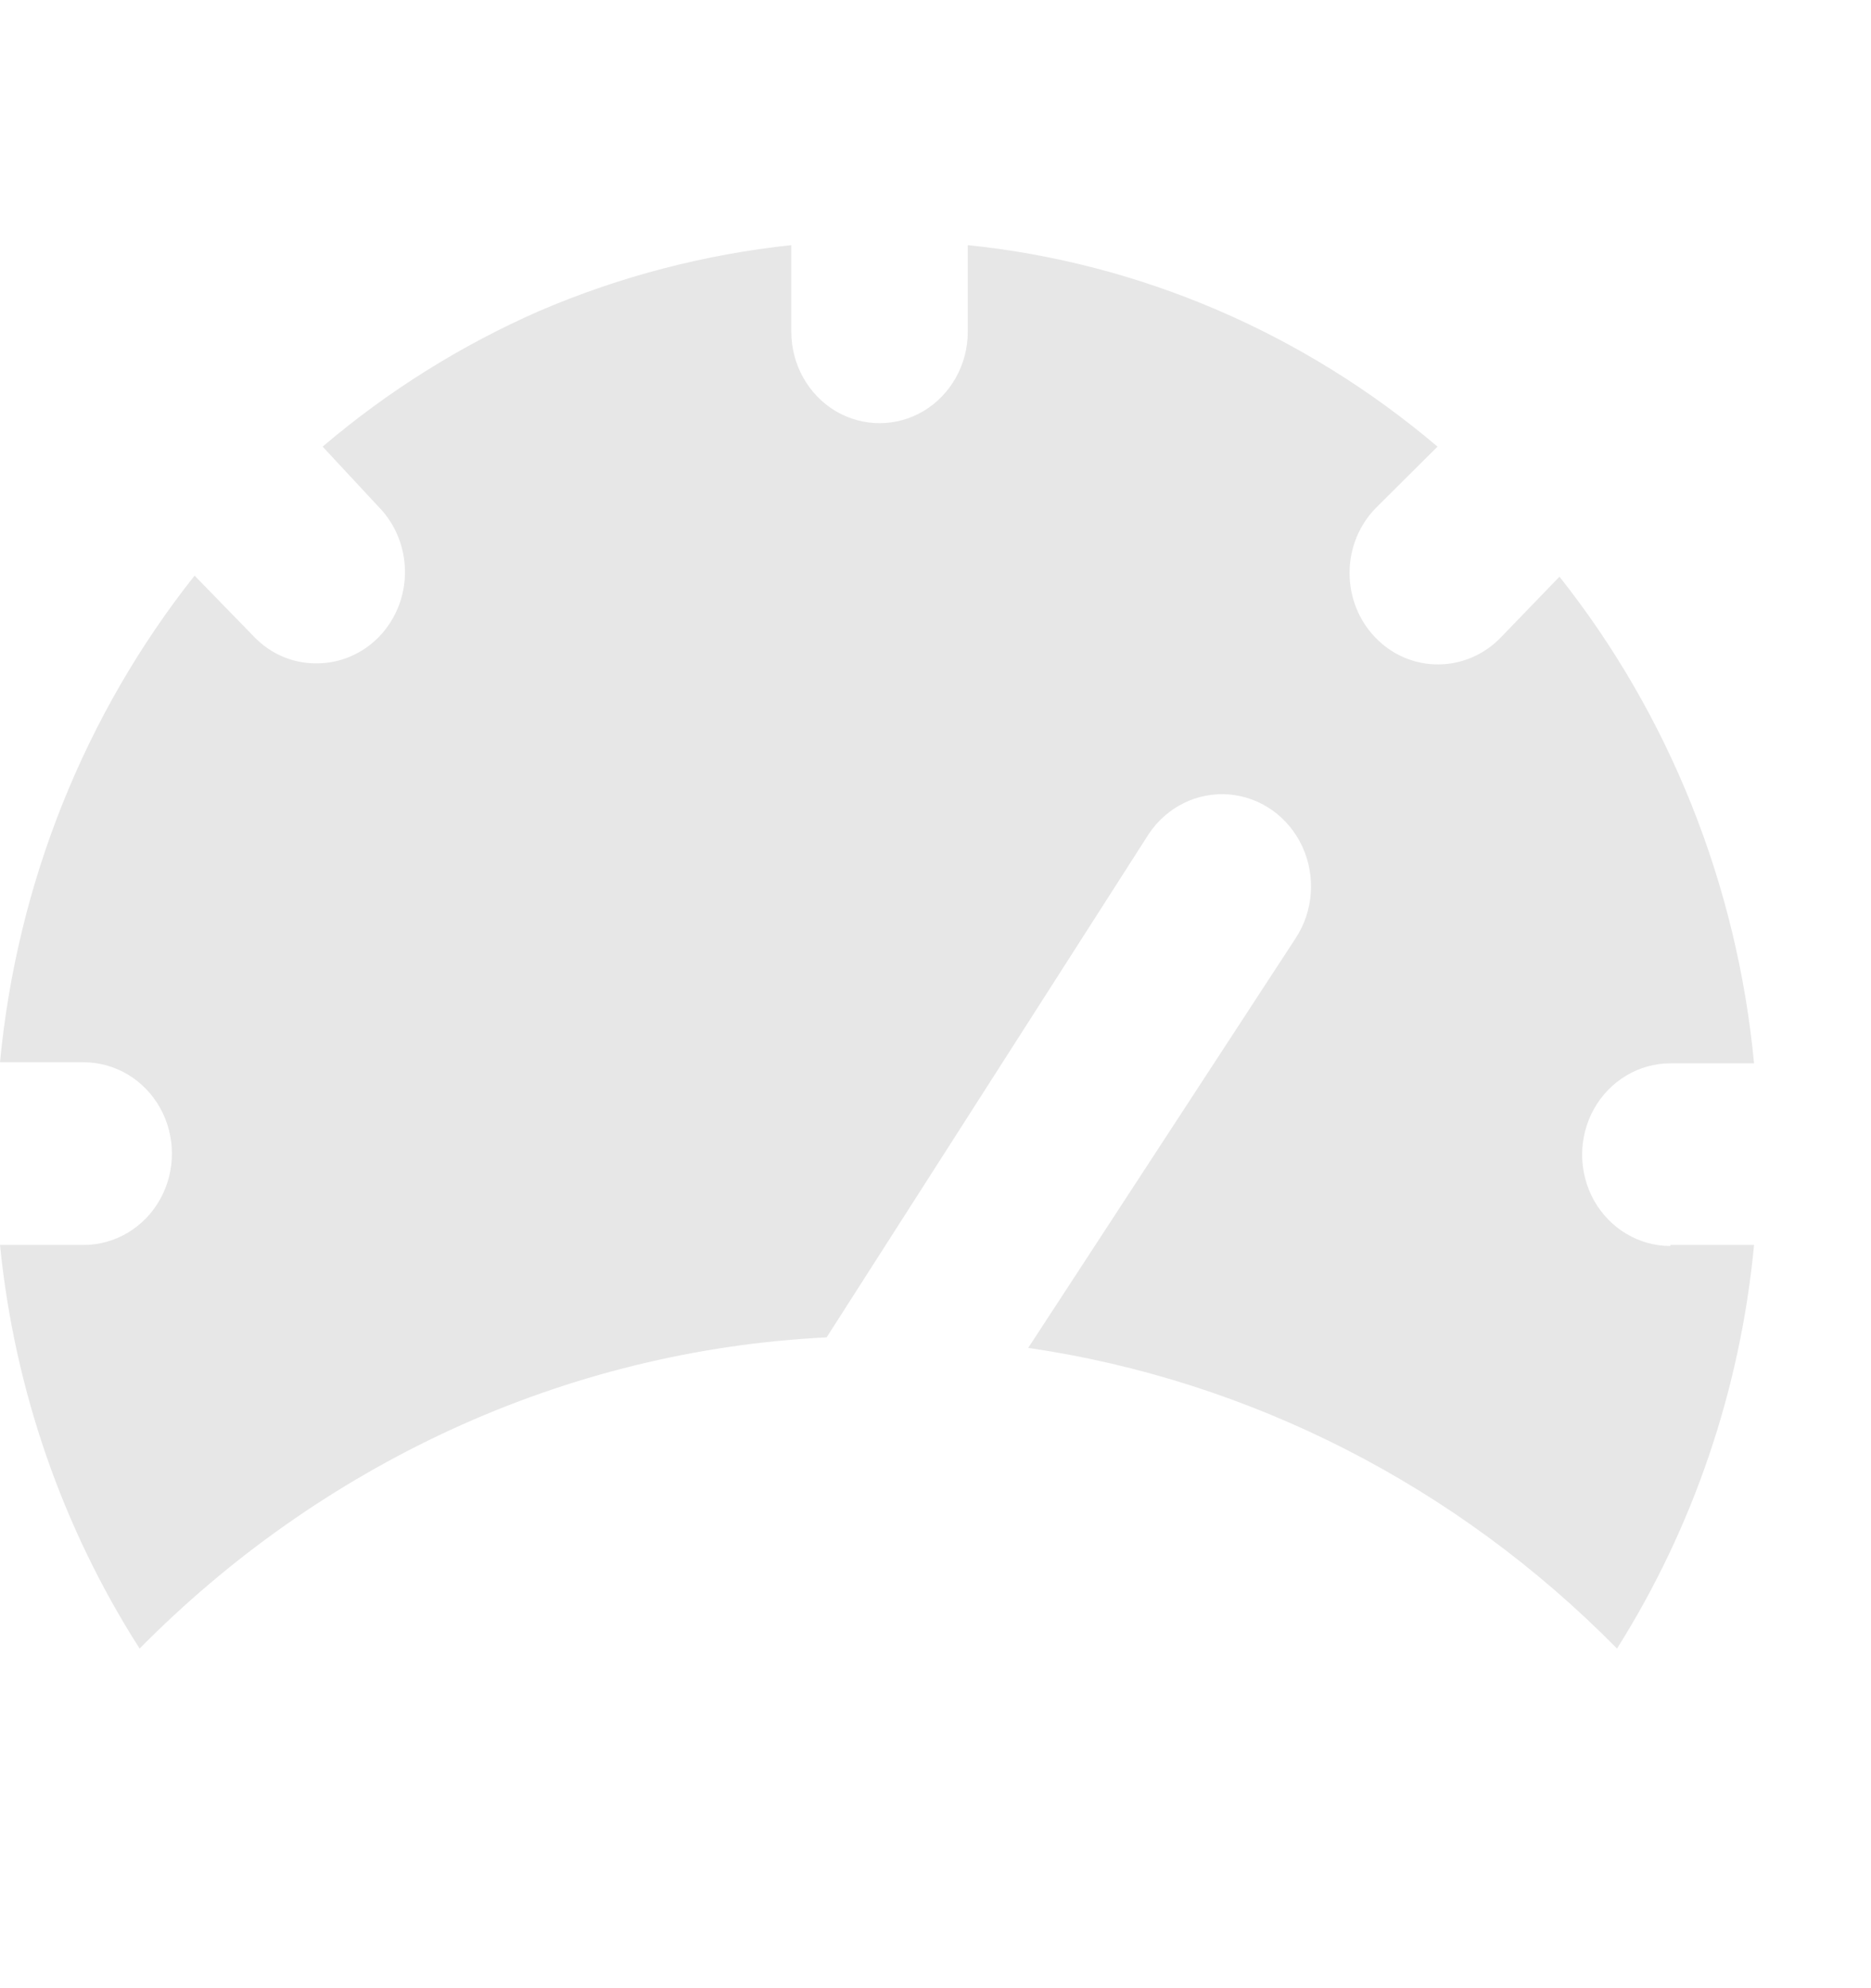 <svg width="16" height="17" viewBox="0 0 16 17" fill="none" xmlns="http://www.w3.org/2000/svg">
<path d="M14.284 10.645H15C14.883 11.877 14.481 13.06 13.828 14.096C12.457 12.704 10.693 11.803 8.793 11.525L11.078 8.025L11.078 8.025C11.232 7.793 11.254 7.493 11.137 7.239C11.02 6.985 10.781 6.815 10.51 6.793C10.239 6.771 9.977 6.9 9.823 7.132L7.069 11.435C5.959 11.49 4.869 11.758 3.853 12.226C2.867 12.681 1.966 13.314 1.194 14.096C0.533 13.063 0.123 11.879 0 10.645H0.716C0.985 10.645 1.234 10.496 1.369 10.255C1.504 10.013 1.504 9.715 1.369 9.473C1.234 9.232 0.985 9.083 0.716 9.083H0C0.145 7.556 0.724 6.108 1.664 4.922L2.172 5.444V5.444C2.314 5.592 2.506 5.674 2.707 5.672C2.908 5.673 3.101 5.59 3.243 5.443C3.385 5.295 3.465 5.095 3.463 4.886C3.462 4.678 3.381 4.479 3.237 4.333L2.759 3.819C3.319 3.342 3.944 2.952 4.612 2.659C5.3 2.364 6.026 2.175 6.767 2.096V2.837C6.767 3.116 6.911 3.374 7.144 3.514C7.378 3.653 7.665 3.653 7.899 3.514C8.132 3.374 8.276 3.116 8.276 2.837V2.096C9.75 2.247 11.148 2.847 12.293 3.819L11.767 4.342C11.623 4.488 11.541 4.688 11.541 4.897C11.54 5.106 11.62 5.306 11.763 5.453C11.906 5.601 12.1 5.683 12.302 5.681C12.5 5.68 12.691 5.598 12.832 5.453L13.336 4.931C14.276 6.117 14.855 7.565 15 9.092H14.284C14.015 9.092 13.766 9.241 13.631 9.482C13.496 9.724 13.496 10.022 13.631 10.264C13.766 10.505 14.015 10.654 14.284 10.654L14.284 10.645Z" fill="#E7E7E7"/>
</svg>
